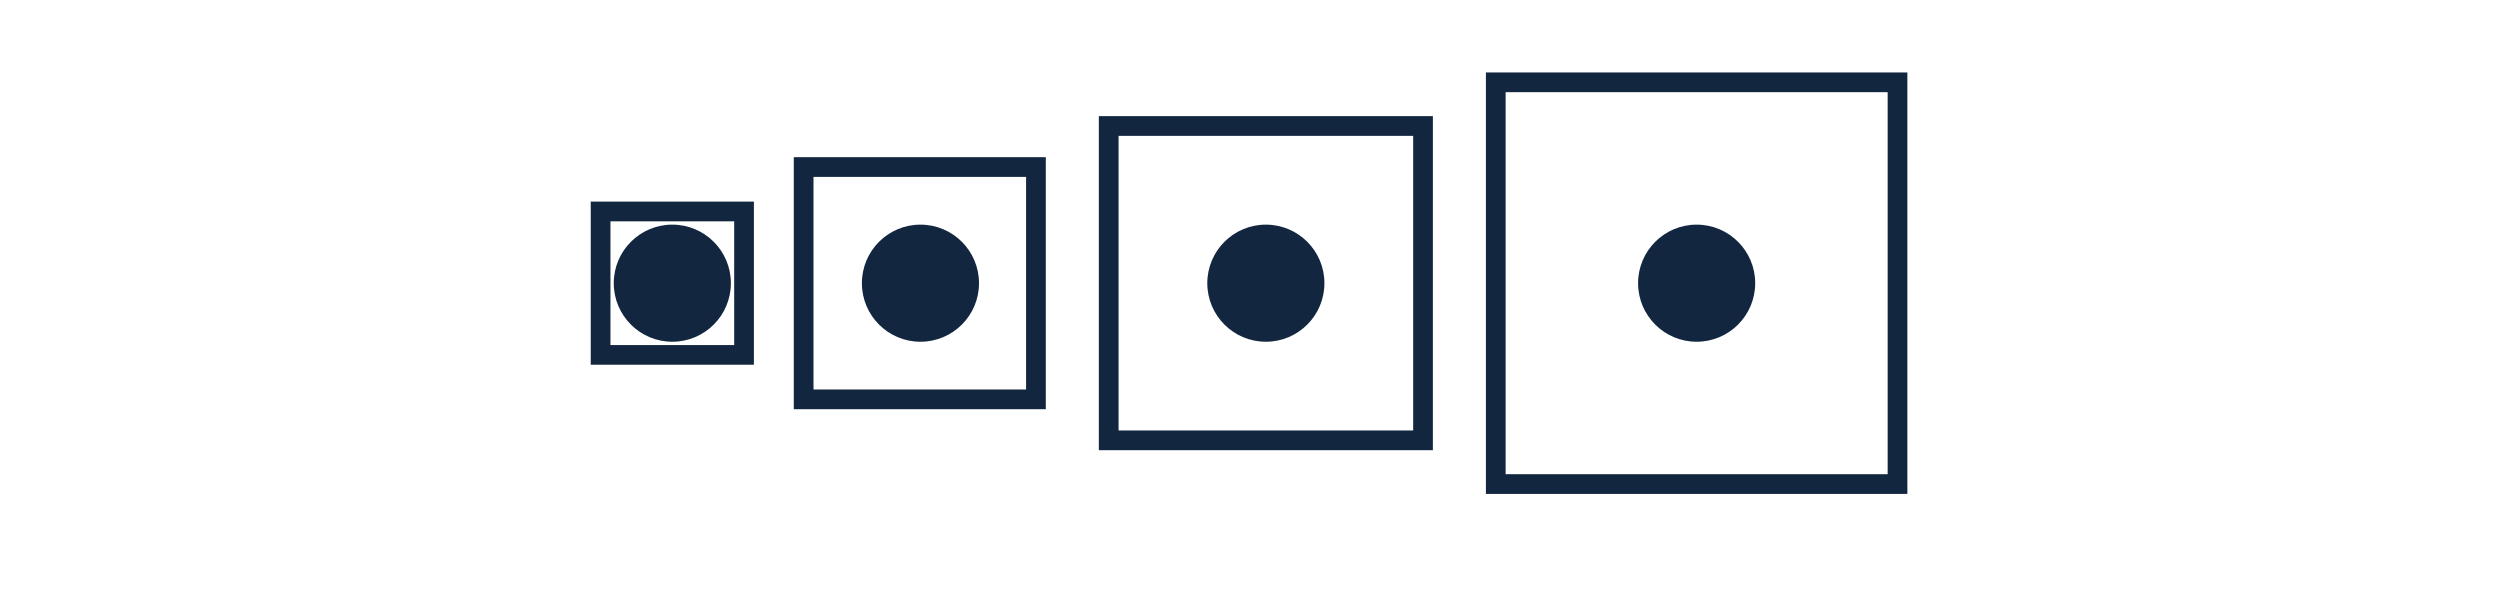 <svg xmlns="http://www.w3.org/2000/svg" width="821" height="200" viewBox="0 0 821 200">
  <g id="Grupo_82213" data-name="Grupo 82213" transform="translate(9614 -6843)">
    <rect id="Rectángulo_35149" data-name="Rectángulo 35149" width="821" height="200" transform="translate(-9614 6843)" fill="#fff"/>
    <g id="Grupo_39563" data-name="Grupo 39563" transform="translate(-9447.281 6921.771)">
      <g id="Grupo_39555" data-name="Grupo 39555" transform="translate(27.281 -12.562)">
        <path id="Trazado_63689" data-name="Trazado 63689" d="M80.861,11.705H27.281v-53.58h53.58ZM33.756,5.23h40.63V-35.4H33.756Z" transform="translate(-27.281 41.875)" fill="#12263f"/>
      </g>
      <g id="Grupo_39556" data-name="Grupo 39556" transform="translate(34.84 -5.002)">
        <circle id="Elipse_797" data-name="Elipse 797" cx="19.231" cy="19.231" r="19.231" fill="#12263f"/>
      </g>
      <g id="Grupo_39557" data-name="Grupo 39557" transform="translate(93.957 -27.153)">
        <path id="Trazado_63690" data-name="Trazado 63690" d="M130.642,36.384H47.876V-46.382h82.766ZM54.351,29.909h69.816V-39.907H54.351Z" transform="translate(-47.876 46.382)" fill="#12263f"/>
      </g>
      <g id="Grupo_39558" data-name="Grupo 39558" transform="translate(116.327 -5.002)">
        <circle id="Elipse_798" data-name="Elipse 798" cx="19.231" cy="19.231" r="19.231" fill="#12263f"/>
      </g>
      <g id="Grupo_39559" data-name="Grupo 39559" transform="translate(194.14 -40.621)">
        <path id="Trazado_63691" data-name="Trazado 63691" d="M188.516,59.156H78.821v-109.7h109.7ZM85.3,52.681h96.745V-44.067H85.3Z" transform="translate(-78.821 50.542)" fill="#12263f"/>
      </g>
      <g id="Grupo_39560" data-name="Grupo 39560" transform="translate(229.757 -5.002)">
        <circle id="Elipse_799" data-name="Elipse 799" cx="19.231" cy="19.231" r="19.231" fill="#12263f"/>
      </g>
      <g id="Grupo_39561" data-name="Grupo 39561" transform="translate(321.253 -54.976)">
        <path id="Trazado_63692" data-name="Trazado 63692" d="M256.492,83.432H118.084V-54.976H256.492ZM124.559,76.957H250.017V-48.5H124.559Z" transform="translate(-118.084 54.976)" fill="#12263f"/>
      </g>
      <g id="Grupo_39562" data-name="Grupo 39562" transform="translate(371.227 -5.002)">
        <circle id="Elipse_800" data-name="Elipse 800" cx="19.231" cy="19.231" r="19.231" fill="#12263f"/>
      </g>
    </g>
  </g>
</svg>
